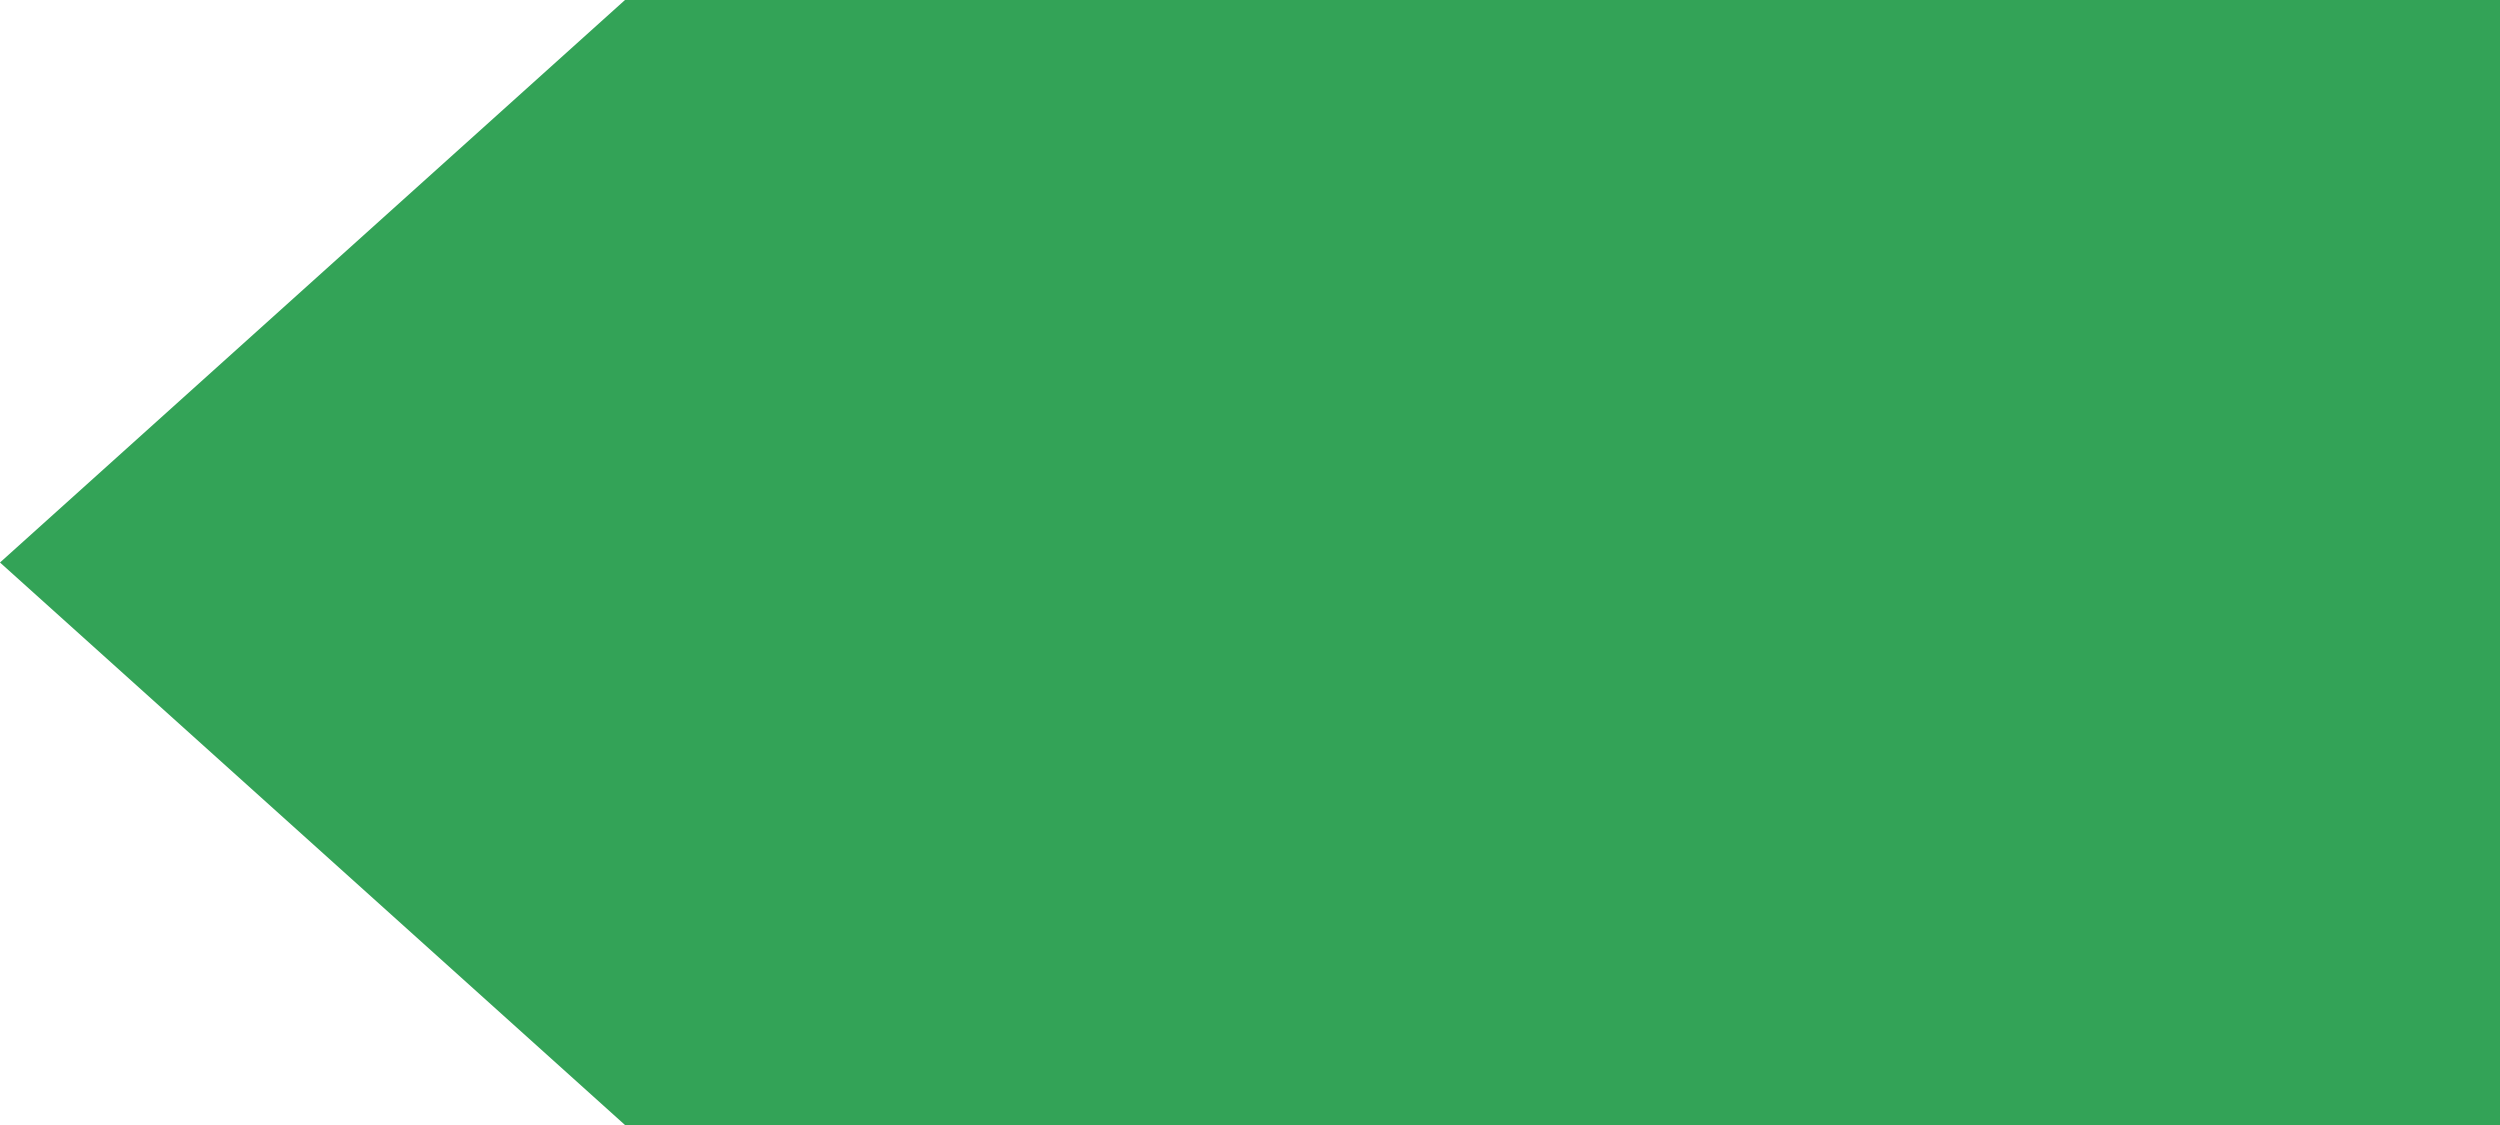 <svg id="SvgjsSvg1008" xmlns="http://www.w3.org/2000/svg" version="1.1" xmlns:xlink="http://www.w3.org/1999/xlink" xmlns:svgjs="http://svgjs.com/svgjs" width="40" height="18"><defs id="SvgjsDefs1009"></defs><path id="SvgjsPath1010" d="M754 781L754 763L784 763L784 781ZM754 781L744 772L754 763Z " fill="#33a357" fill-opacity="1" transform="matrix(1,0,0,1,-744,-763)"></path></svg>